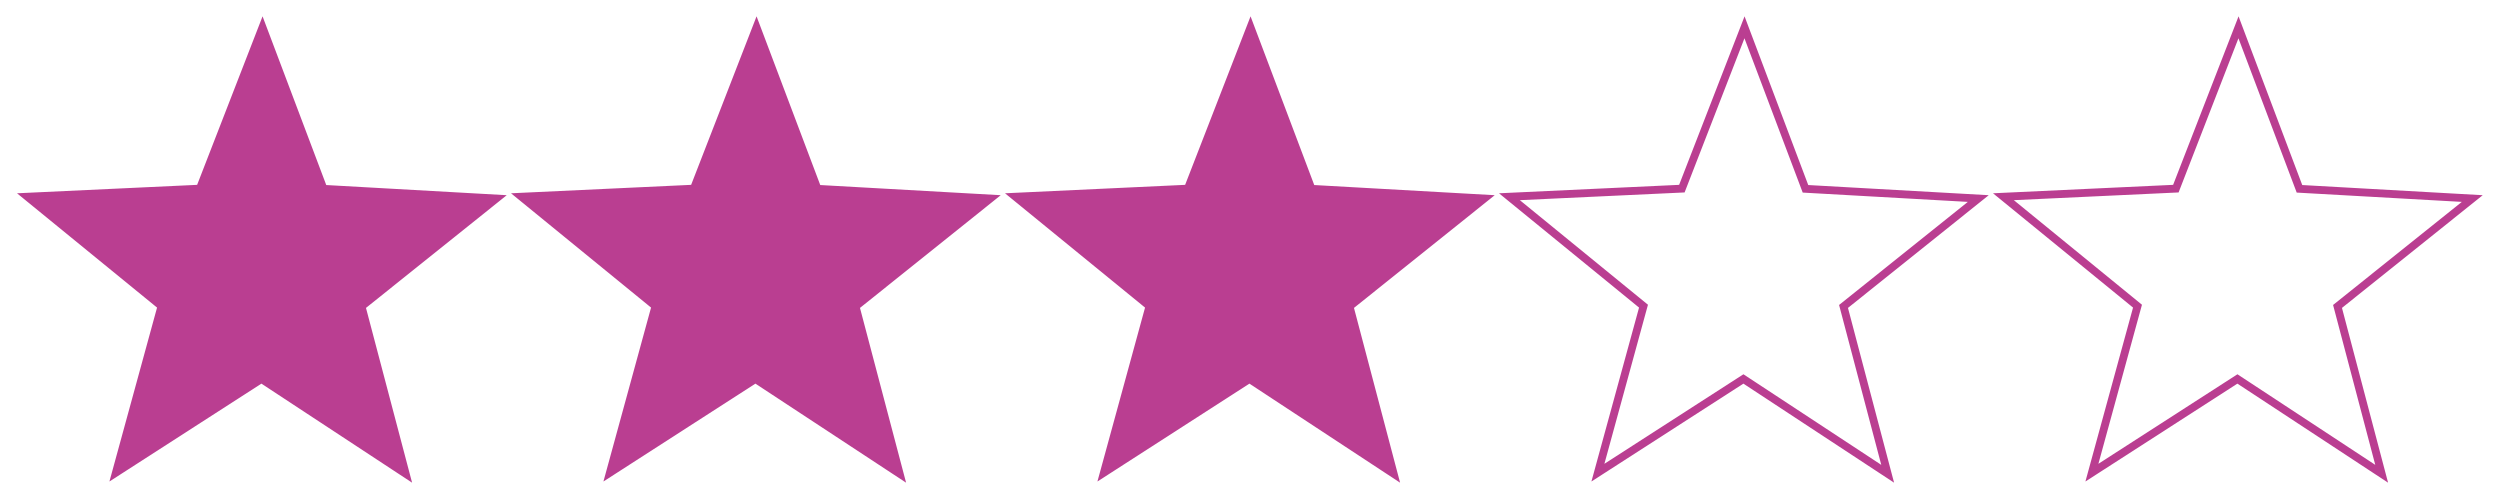 <?xml version="1.0" encoding="UTF-8" standalone="no"?>
<!-- Created with Inkscape (http://www.inkscape.org/) -->
<svg id="svg2" xmlns:rdf="http://www.w3.org/1999/02/22-rdf-syntax-ns#" xmlns="http://www.w3.org/2000/svg" height="255.64" width="1274.2" version="1.0" xmlns:cc="http://creativecommons.org/ns#" xmlns:dc="http://purl.org/dc/elements/1.1/">
 <defs id="defs4"></defs>
 <path id="pat2385" d="m323.21,360.93-23.813-6.969-16.062,18.995-0.731-24.801-23.029-9.406,23.361-8.359,1.829-24.808,15.169,19.635,24.16-5.926-13.986,20.494z" fill-rule="evenodd" transform="matrix(3.391,1.037,-1.037,3.391,-263.173,-1317.613)" stroke="#BA3E91" stroke-dasharray="none" stroke-miterlimit="4" stroke-width="1.128" fill="#BA3E91"/>
 <path id="pat3817" d="m323.21,360.93-23.813-6.969-16.062,18.995-0.731-24.801-23.029-9.406,23.361-8.359,1.829-24.808,15.169,19.635,24.16-5.926-13.986,20.494z" fill-rule="evenodd" transform="matrix(3.391,1.037,-1.037,3.391,-514.954,-1317.613)" stroke="#BA3E91" stroke-dasharray="none" stroke-miterlimit="4" stroke-width="1.128" fill="#BA3E91"/>
 <path id="pat3827" d="m323.21,360.93-23.813-6.969-16.062,18.995-0.731-24.801-23.029-9.406,23.361-8.359,1.829-24.808,15.169,19.635,24.16-5.926-13.986,20.494z" fill-rule="evenodd" transform="matrix(3.391,1.037,-1.037,3.391,-11.393,-1317.613)" stroke="#BA3E91" stroke-dasharray="none" stroke-miterlimit="4" stroke-width="1.128" fill="#BA3E91"/>
 <path id="pat3837" d="m323.21,360.93-23.813-6.969-16.062,18.995-0.731-24.801-23.029-9.406,23.361-8.359,1.829-24.808,15.169,19.635,24.16-5.926-13.986,20.494z" fill-opacity="0" transform="matrix(3.391,1.037,-1.037,3.391,240.388,-1317.613)" stroke="#BA3E91" stroke-dasharray="none" stroke-miterlimit="4" stroke-width="1.128"/>
 <path id="pat3847" d="m323.21,360.93-23.813-6.969-16.062,18.995-0.731-24.801-23.029-9.406,23.361-8.359,1.829-24.808,15.169,19.635,24.16-5.926-13.986,20.494z" fill-opacity="0" transform="matrix(3.391,1.037,-1.037,3.391,492.168,-1317.613)" stroke="#BA3E91" stroke-dasharray="none" stroke-miterlimit="4" stroke-width="1.128"/>
<style id="stylebodge1" type="text/css">[id^="polygon"]{fill:#BA3E91;fill-opacity:1}</style><style id="stylebodge2" type="text/css">[id^="path"]{fill:#BA3E91;fill-opacity:1}</style></svg>
